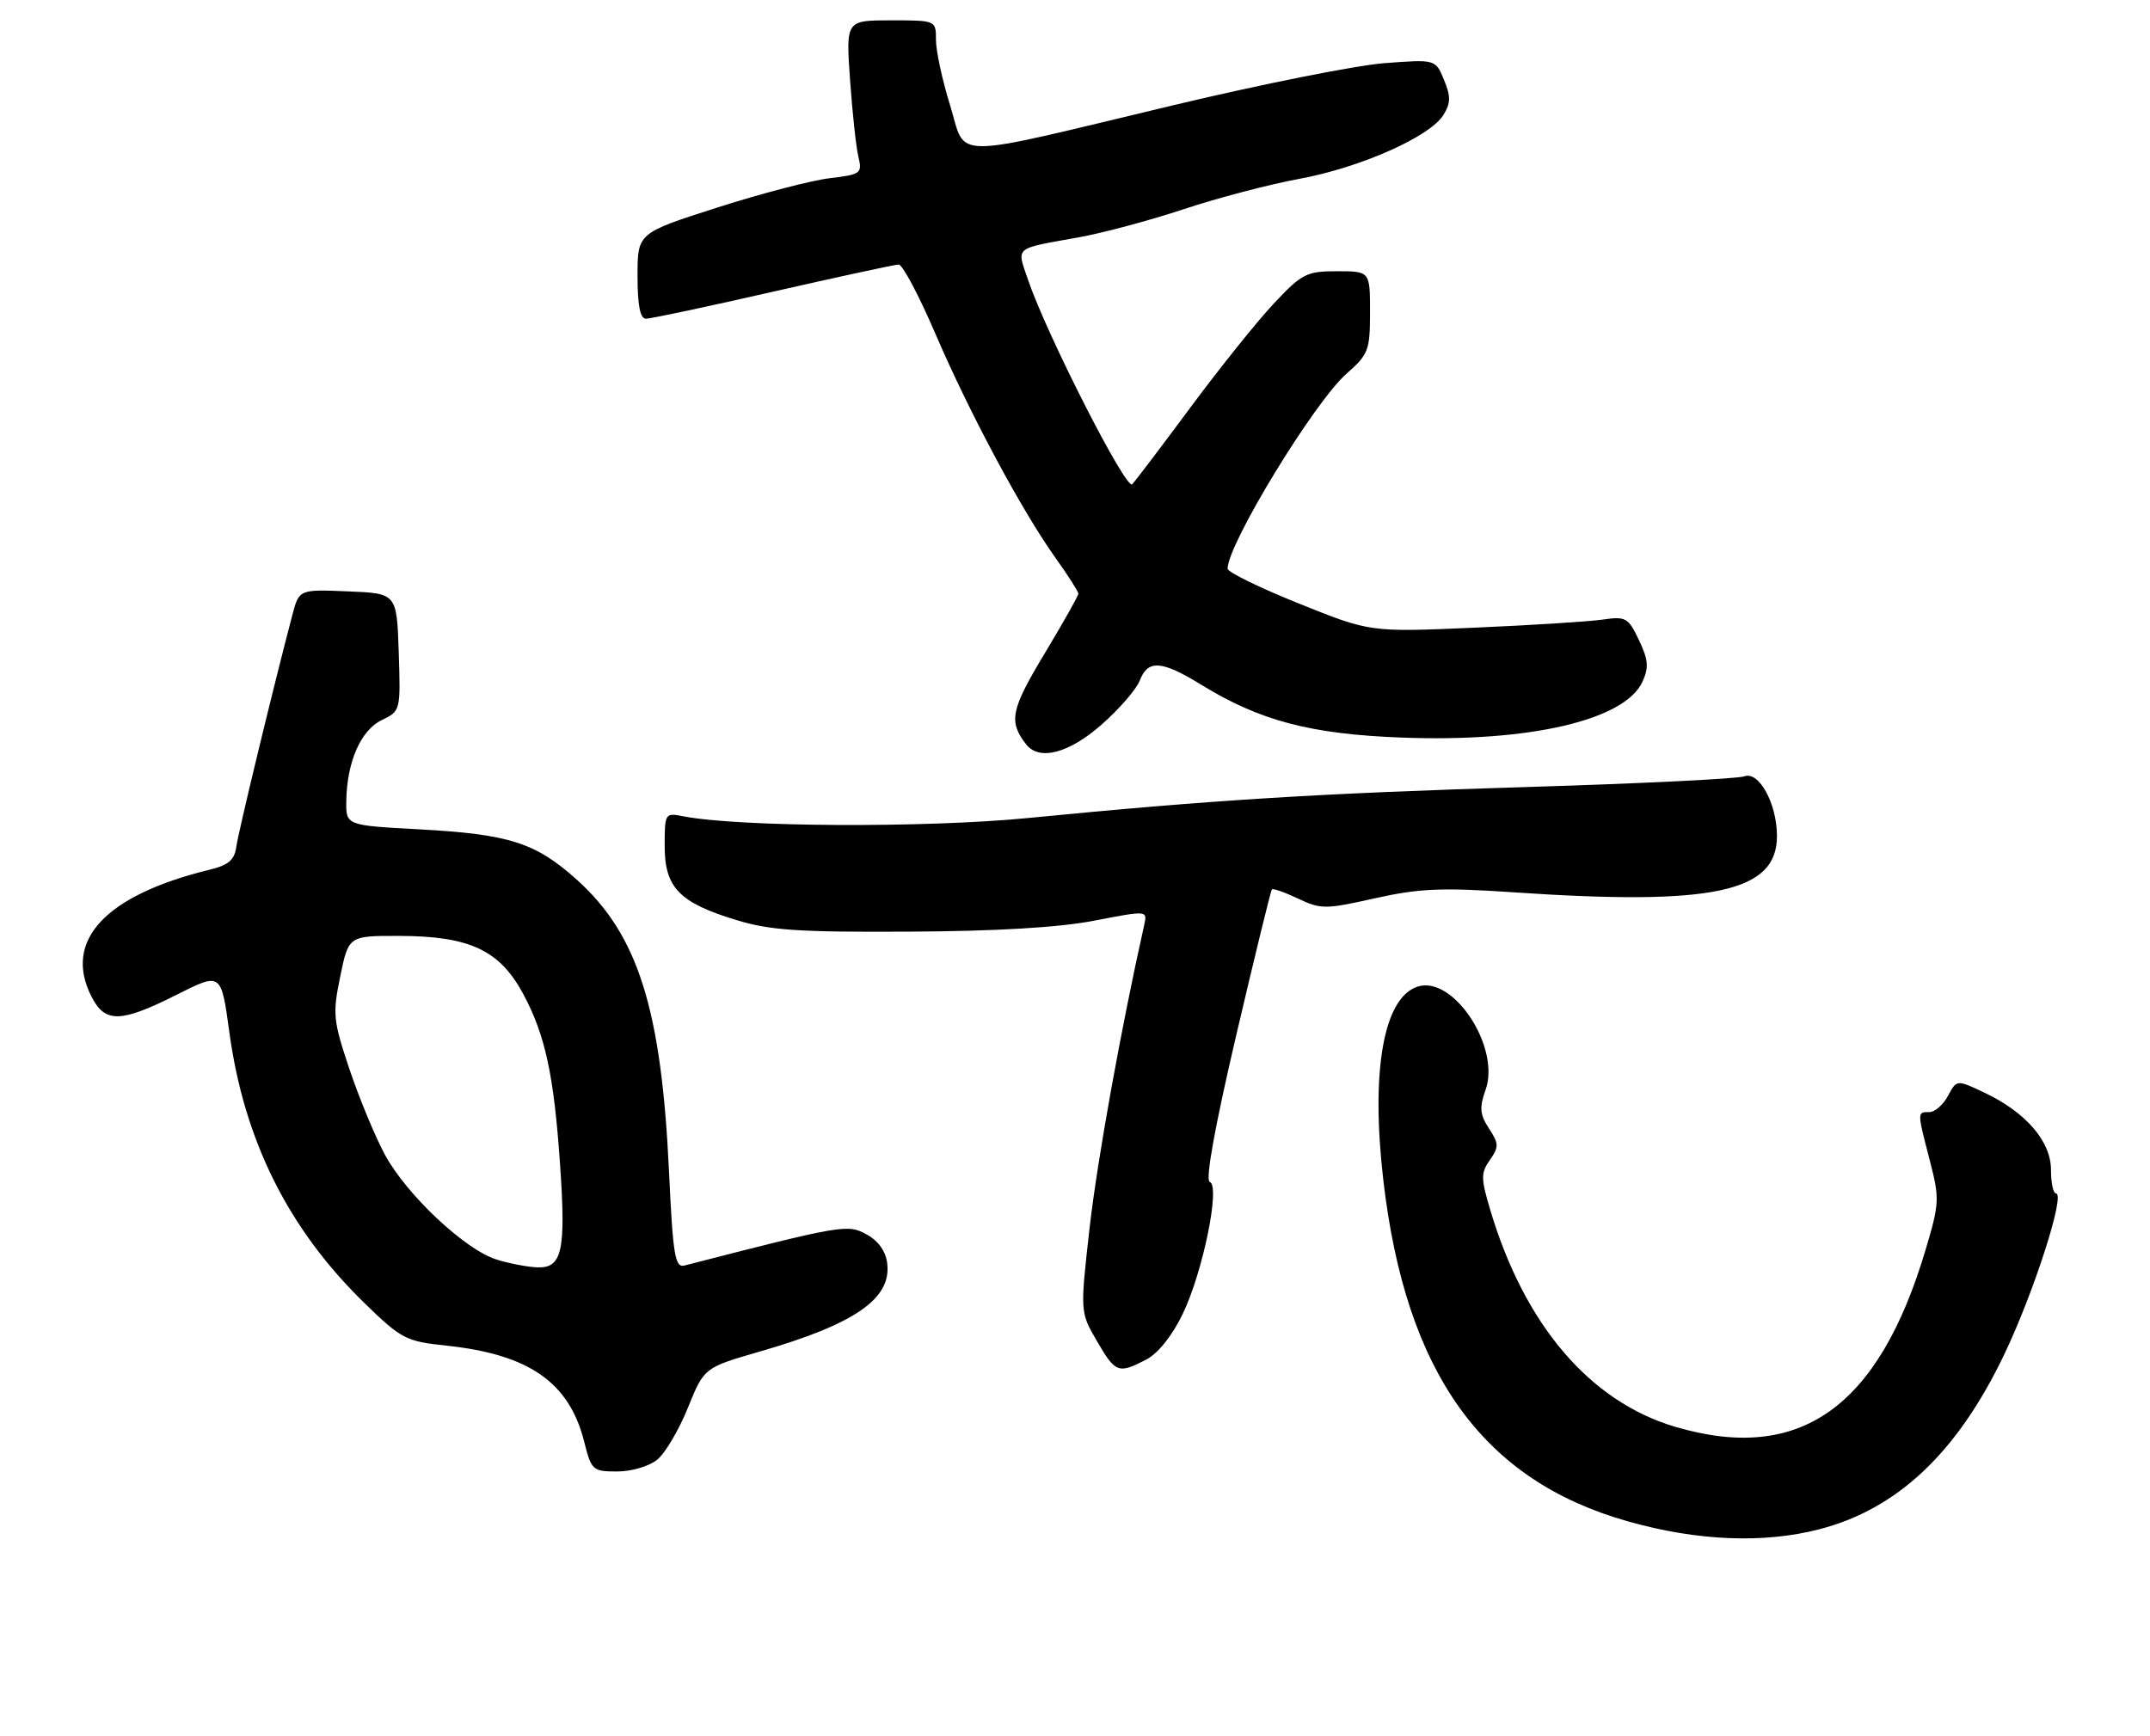 <?xml version="1.0" encoding="UTF-8" standalone="no"?>
<!DOCTYPE svg PUBLIC "-//W3C//DTD SVG 1.1//EN" "http://www.w3.org/Graphics/SVG/1.1/DTD/svg11.dtd" >
<svg xmlns="http://www.w3.org/2000/svg" xmlns:xlink="http://www.w3.org/1999/xlink" version="1.1" viewBox="0 0 317 256">
 <g >
 <path fill="currentColor"
d=" M 268.29 225.51 C 279.81 222.51 288.60 214.19 295.51 199.74 C 299.87 190.63 304.57 176.00 303.14 176.00 C 302.73 176.00 302.40 174.43 302.40 172.51 C 302.40 168.32 298.70 164.03 292.60 161.14 C 288.50 159.20 288.50 159.20 287.22 161.60 C 286.51 162.92 285.28 164.00 284.47 164.00 C 282.66 164.00 282.66 163.90 284.53 171.13 C 285.99 176.75 285.96 177.43 283.92 184.28 C 276.98 207.63 265.34 215.85 246.96 210.40 C 234.37 206.66 224.74 195.33 219.70 178.35 C 218.34 173.77 218.33 172.97 219.67 171.06 C 221.02 169.14 221.00 168.65 219.54 166.42 C 218.19 164.36 218.10 163.35 219.04 160.71 C 221.27 154.44 214.29 143.82 209.04 145.49 C 204.00 147.09 202.08 157.88 203.96 174.04 C 207.26 202.50 218.60 218.31 240.03 224.36 C 250.29 227.26 260.07 227.65 268.29 225.51 Z  M 96.91 215.25 C 98.09 214.29 100.12 210.84 101.43 207.59 C 103.82 201.69 103.82 201.69 111.97 199.33 C 125.99 195.29 131.42 191.55 130.82 186.37 C 130.62 184.56 129.54 183.02 127.79 182.05 C 125.00 180.49 124.25 180.62 100.91 186.63 C 99.53 186.98 99.22 185.13 98.64 172.77 C 97.52 148.79 94.06 137.84 85.07 129.75 C 78.95 124.25 75.09 123.02 61.75 122.30 C 51.00 121.72 51.00 121.72 51.06 118.11 C 51.15 112.34 53.20 107.67 56.29 106.19 C 59.06 104.86 59.07 104.80 58.79 96.18 C 58.50 87.50 58.50 87.50 51.30 87.21 C 44.10 86.91 44.10 86.91 43.10 90.71 C 40.26 101.51 35.11 122.81 34.83 124.94 C 34.58 126.79 33.66 127.59 31.00 128.23 C 15.47 132.01 9.23 138.73 13.53 147.05 C 15.52 150.90 17.84 150.83 26.06 146.69 C 32.61 143.39 32.61 143.39 33.81 152.18 C 35.98 168.15 42.49 181.21 53.71 192.14 C 59.21 197.49 59.83 197.81 65.89 198.45 C 78.02 199.74 83.93 203.87 86.13 212.59 C 87.19 216.83 87.38 217.00 91.01 217.00 C 93.12 217.00 95.72 216.23 96.91 215.25 Z  M 168.97 200.52 C 170.74 199.60 172.81 197.02 174.38 193.77 C 177.37 187.56 179.97 174.82 178.36 174.29 C 177.69 174.06 179.13 166.09 182.26 152.72 C 184.99 141.05 187.36 131.35 187.53 131.16 C 187.70 130.98 189.44 131.59 191.40 132.52 C 194.75 134.11 195.42 134.11 202.73 132.47 C 209.22 131.02 212.56 130.87 223.00 131.58 C 252.58 133.60 262.00 131.59 262.00 123.30 C 262.00 118.52 259.34 113.66 257.18 114.49 C 256.26 114.84 242.00 115.55 225.50 116.05 C 194.44 116.99 178.82 117.96 151.50 120.64 C 136.41 122.11 108.93 121.97 100.75 120.38 C 98.05 119.85 98.00 119.93 98.00 124.75 C 98.00 130.88 100.14 133.11 108.50 135.66 C 113.51 137.20 117.72 137.48 134.00 137.39 C 146.90 137.33 156.15 136.78 161.34 135.77 C 169.18 134.26 169.18 134.26 168.71 136.38 C 165.27 151.75 161.81 170.96 160.66 181.00 C 159.25 193.50 159.25 193.50 161.72 197.75 C 164.47 202.48 164.88 202.63 168.97 200.52 Z  M 162.44 106.84 C 165.04 104.55 167.57 101.63 168.06 100.34 C 169.24 97.24 171.29 97.39 177.13 100.99 C 185.75 106.29 193.24 108.27 206.66 108.77 C 225.48 109.49 239.58 106.21 242.17 100.53 C 243.13 98.42 243.03 97.29 241.65 94.39 C 240.06 91.06 239.72 90.87 236.23 91.38 C 234.18 91.67 225.64 92.21 217.26 92.57 C 202.01 93.23 202.01 93.23 191.51 89.00 C 185.73 86.68 181.00 84.37 181.00 83.86 C 181.00 80.24 193.80 59.26 198.55 55.09 C 201.77 52.27 202.00 51.65 202.00 46.03 C 202.00 40.00 202.00 40.00 197.14 40.00 C 192.62 40.00 191.96 40.34 187.77 44.81 C 185.29 47.46 179.79 54.33 175.54 60.06 C 171.29 65.80 167.41 70.91 166.94 71.42 C 166.05 72.36 154.33 49.37 151.57 41.25 C 149.89 36.31 149.38 36.74 159.00 35.01 C 162.57 34.37 169.55 32.50 174.50 30.86 C 179.45 29.21 187.10 27.20 191.50 26.39 C 200.55 24.73 210.85 20.16 212.83 16.94 C 213.90 15.19 213.92 14.21 212.90 11.76 C 211.65 8.74 211.65 8.74 204.07 9.32 C 199.91 9.64 185.93 12.43 173.00 15.52 C 139.30 23.57 142.57 23.57 140.08 15.52 C 138.93 11.82 138.00 7.49 138.00 5.89 C 138.00 3.00 138.00 3.00 131.36 3.00 C 124.72 3.00 124.72 3.00 125.33 11.75 C 125.67 16.56 126.22 21.67 126.56 23.10 C 127.15 25.58 126.94 25.73 122.34 26.28 C 119.68 26.59 112.21 28.54 105.75 30.61 C 94.00 34.37 94.00 34.37 94.00 40.68 C 94.00 45.07 94.38 47.00 95.25 47.00 C 95.94 47.00 104.38 45.21 114.00 43.01 C 123.62 40.82 131.95 39.02 132.51 39.01 C 133.07 39.01 135.51 43.61 137.93 49.25 C 142.96 60.94 150.64 75.28 155.61 82.25 C 157.48 84.87 159.00 87.25 159.00 87.55 C 159.00 87.85 156.74 91.85 153.99 96.43 C 149.04 104.65 148.68 106.40 151.28 109.75 C 153.21 112.25 157.60 111.11 162.44 106.84 Z  M 73.14 185.72 C 68.53 184.25 59.97 176.20 56.78 170.34 C 55.34 167.68 52.98 162.00 51.54 157.72 C 49.11 150.47 49.02 149.55 50.17 143.97 C 51.40 138.00 51.40 138.00 58.95 138.02 C 69.26 138.05 73.68 140.13 77.15 146.59 C 80.39 152.63 81.67 158.54 82.57 171.65 C 83.46 184.47 82.89 187.03 79.23 186.90 C 77.73 186.84 74.99 186.31 73.14 185.72 Z "/>
</g>
</svg>